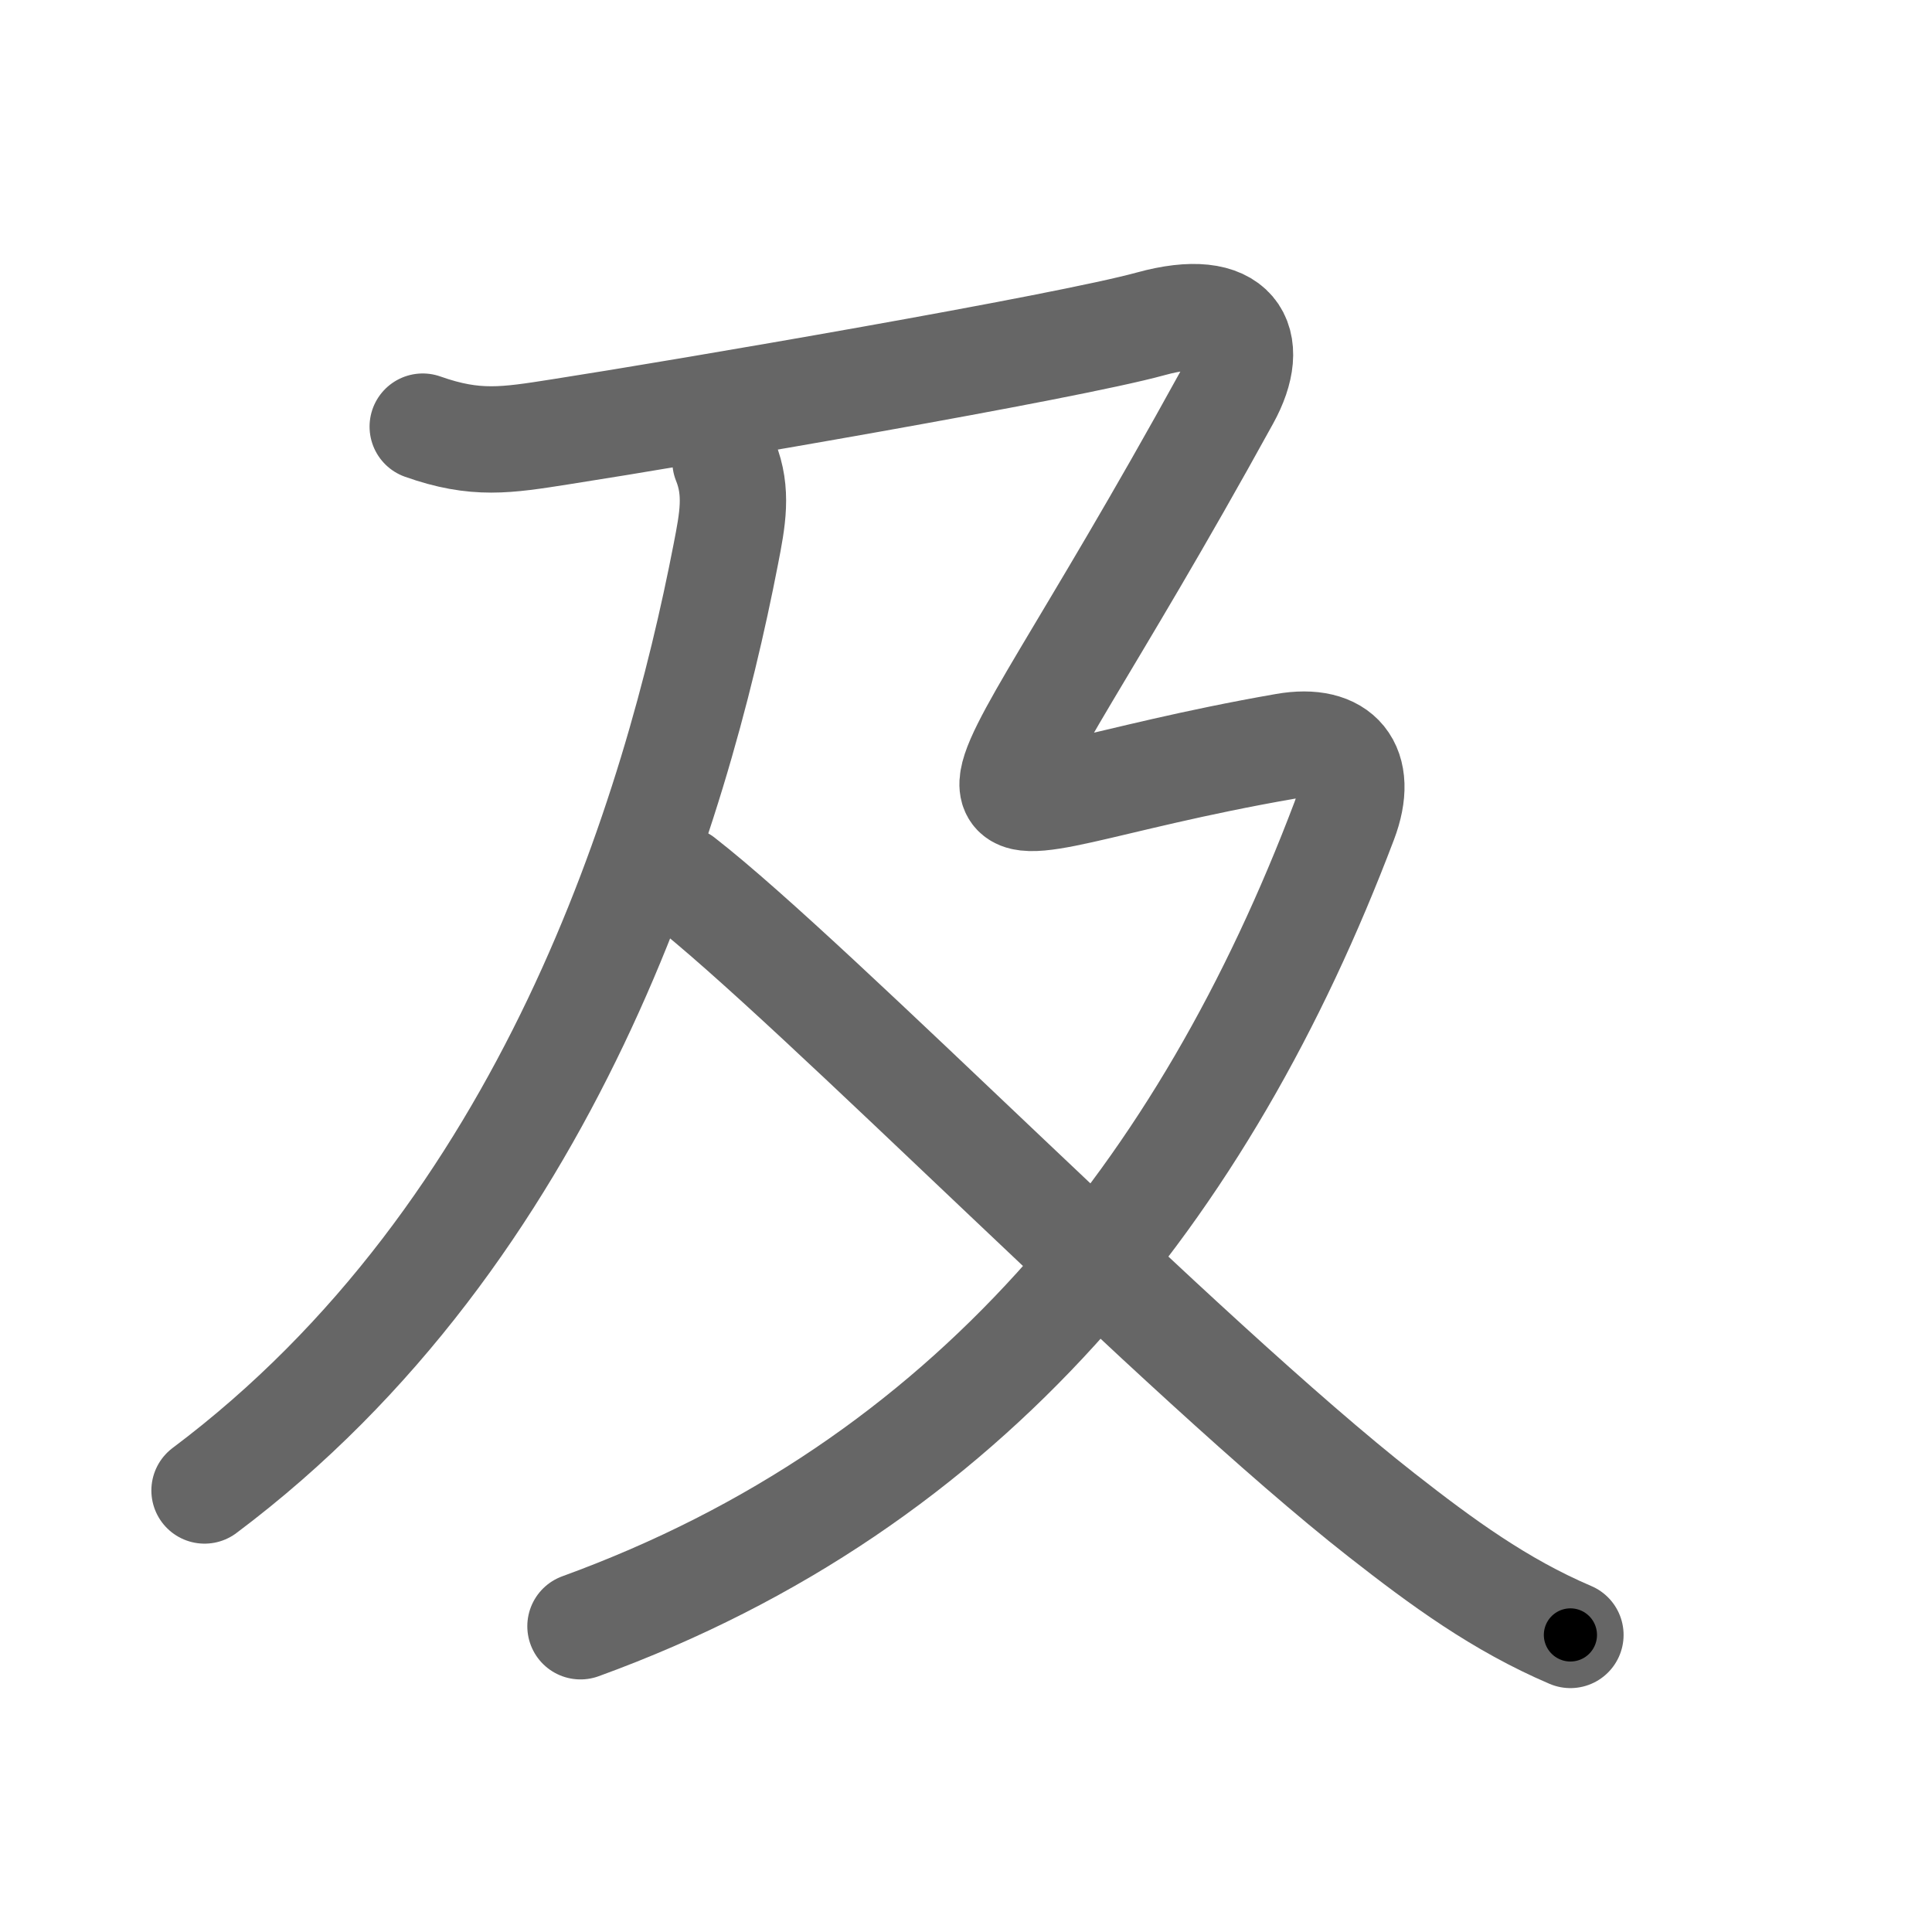 <svg xmlns="http://www.w3.org/2000/svg" viewBox="0 0 109 109" id="53ca"><g fill="none" stroke="#666" stroke-width="6" stroke-linecap="round" stroke-linejoin="round"><g><g><path d="M40.93,26.02c0.7,1.73,0.4,3.29,0.02,5.24C38.14,45.76,31,69.5,11.54,84.09" /></g><g><path d="M23.85,24.07c2.99,1.06,4.72,0.77,7.78,0.29c7.13-1.11,28.5-4.77,33.29-6.09c4.79-1.32,6.04,0.99,4.28,4.18C53.5,51,51.62,45.75,72.5,42.11c3.07-0.54,4.5,1.14,3.34,4.2c-7.87,20.78-21.09,37.44-43.09,45.44" /><path d="M38.48,49.63c7.57,5.89,28.17,27,39.47,35.85c3.41,2.67,6.67,5.06,10.65,6.76" /></g></g></g><g fill="none" stroke="#000" stroke-width="3" stroke-linecap="round" stroke-linejoin="round"><path d="M40.93,26.02c0.7,1.73,0.4,3.29,0.02,5.24C38.14,45.76,31,69.5,11.54,84.09" stroke-dasharray="67.178" stroke-dashoffset="67.178"><animate attributeName="stroke-dashoffset" values="67.178;67.178;0" dur="0.505s" fill="freeze" begin="0s;53ca.click" /></path><path d="M23.85,24.07c2.99,1.06,4.72,0.77,7.78,0.29c7.13-1.11,28.5-4.77,33.29-6.09c4.79-1.32,6.04,0.99,4.28,4.18C53.5,51,51.62,45.75,72.5,42.11c3.07-0.54,4.5,1.14,3.34,4.2c-7.87,20.78-21.09,37.44-43.09,45.44" stroke-dasharray="163.551" stroke-dashoffset="163.551"><animate attributeName="stroke-dashoffset" values="163.551" fill="freeze" begin="53ca.click" /><animate attributeName="stroke-dashoffset" values="163.551;163.551;0" keyTimes="0;0.291;1" dur="1.735s" fill="freeze" begin="0s;53ca.click" /></path><path d="M38.48,49.63c7.57,5.89,28.17,27,39.47,35.85c3.41,2.67,6.67,5.06,10.65,6.76" stroke-dasharray="65.99" stroke-dashoffset="65.99"><animate attributeName="stroke-dashoffset" values="65.99" fill="freeze" begin="53ca.click" /><animate attributeName="stroke-dashoffset" values="65.99;65.99;0" keyTimes="0;0.778;1" dur="2.231s" fill="freeze" begin="0s;53ca.click" /></path></g></svg>